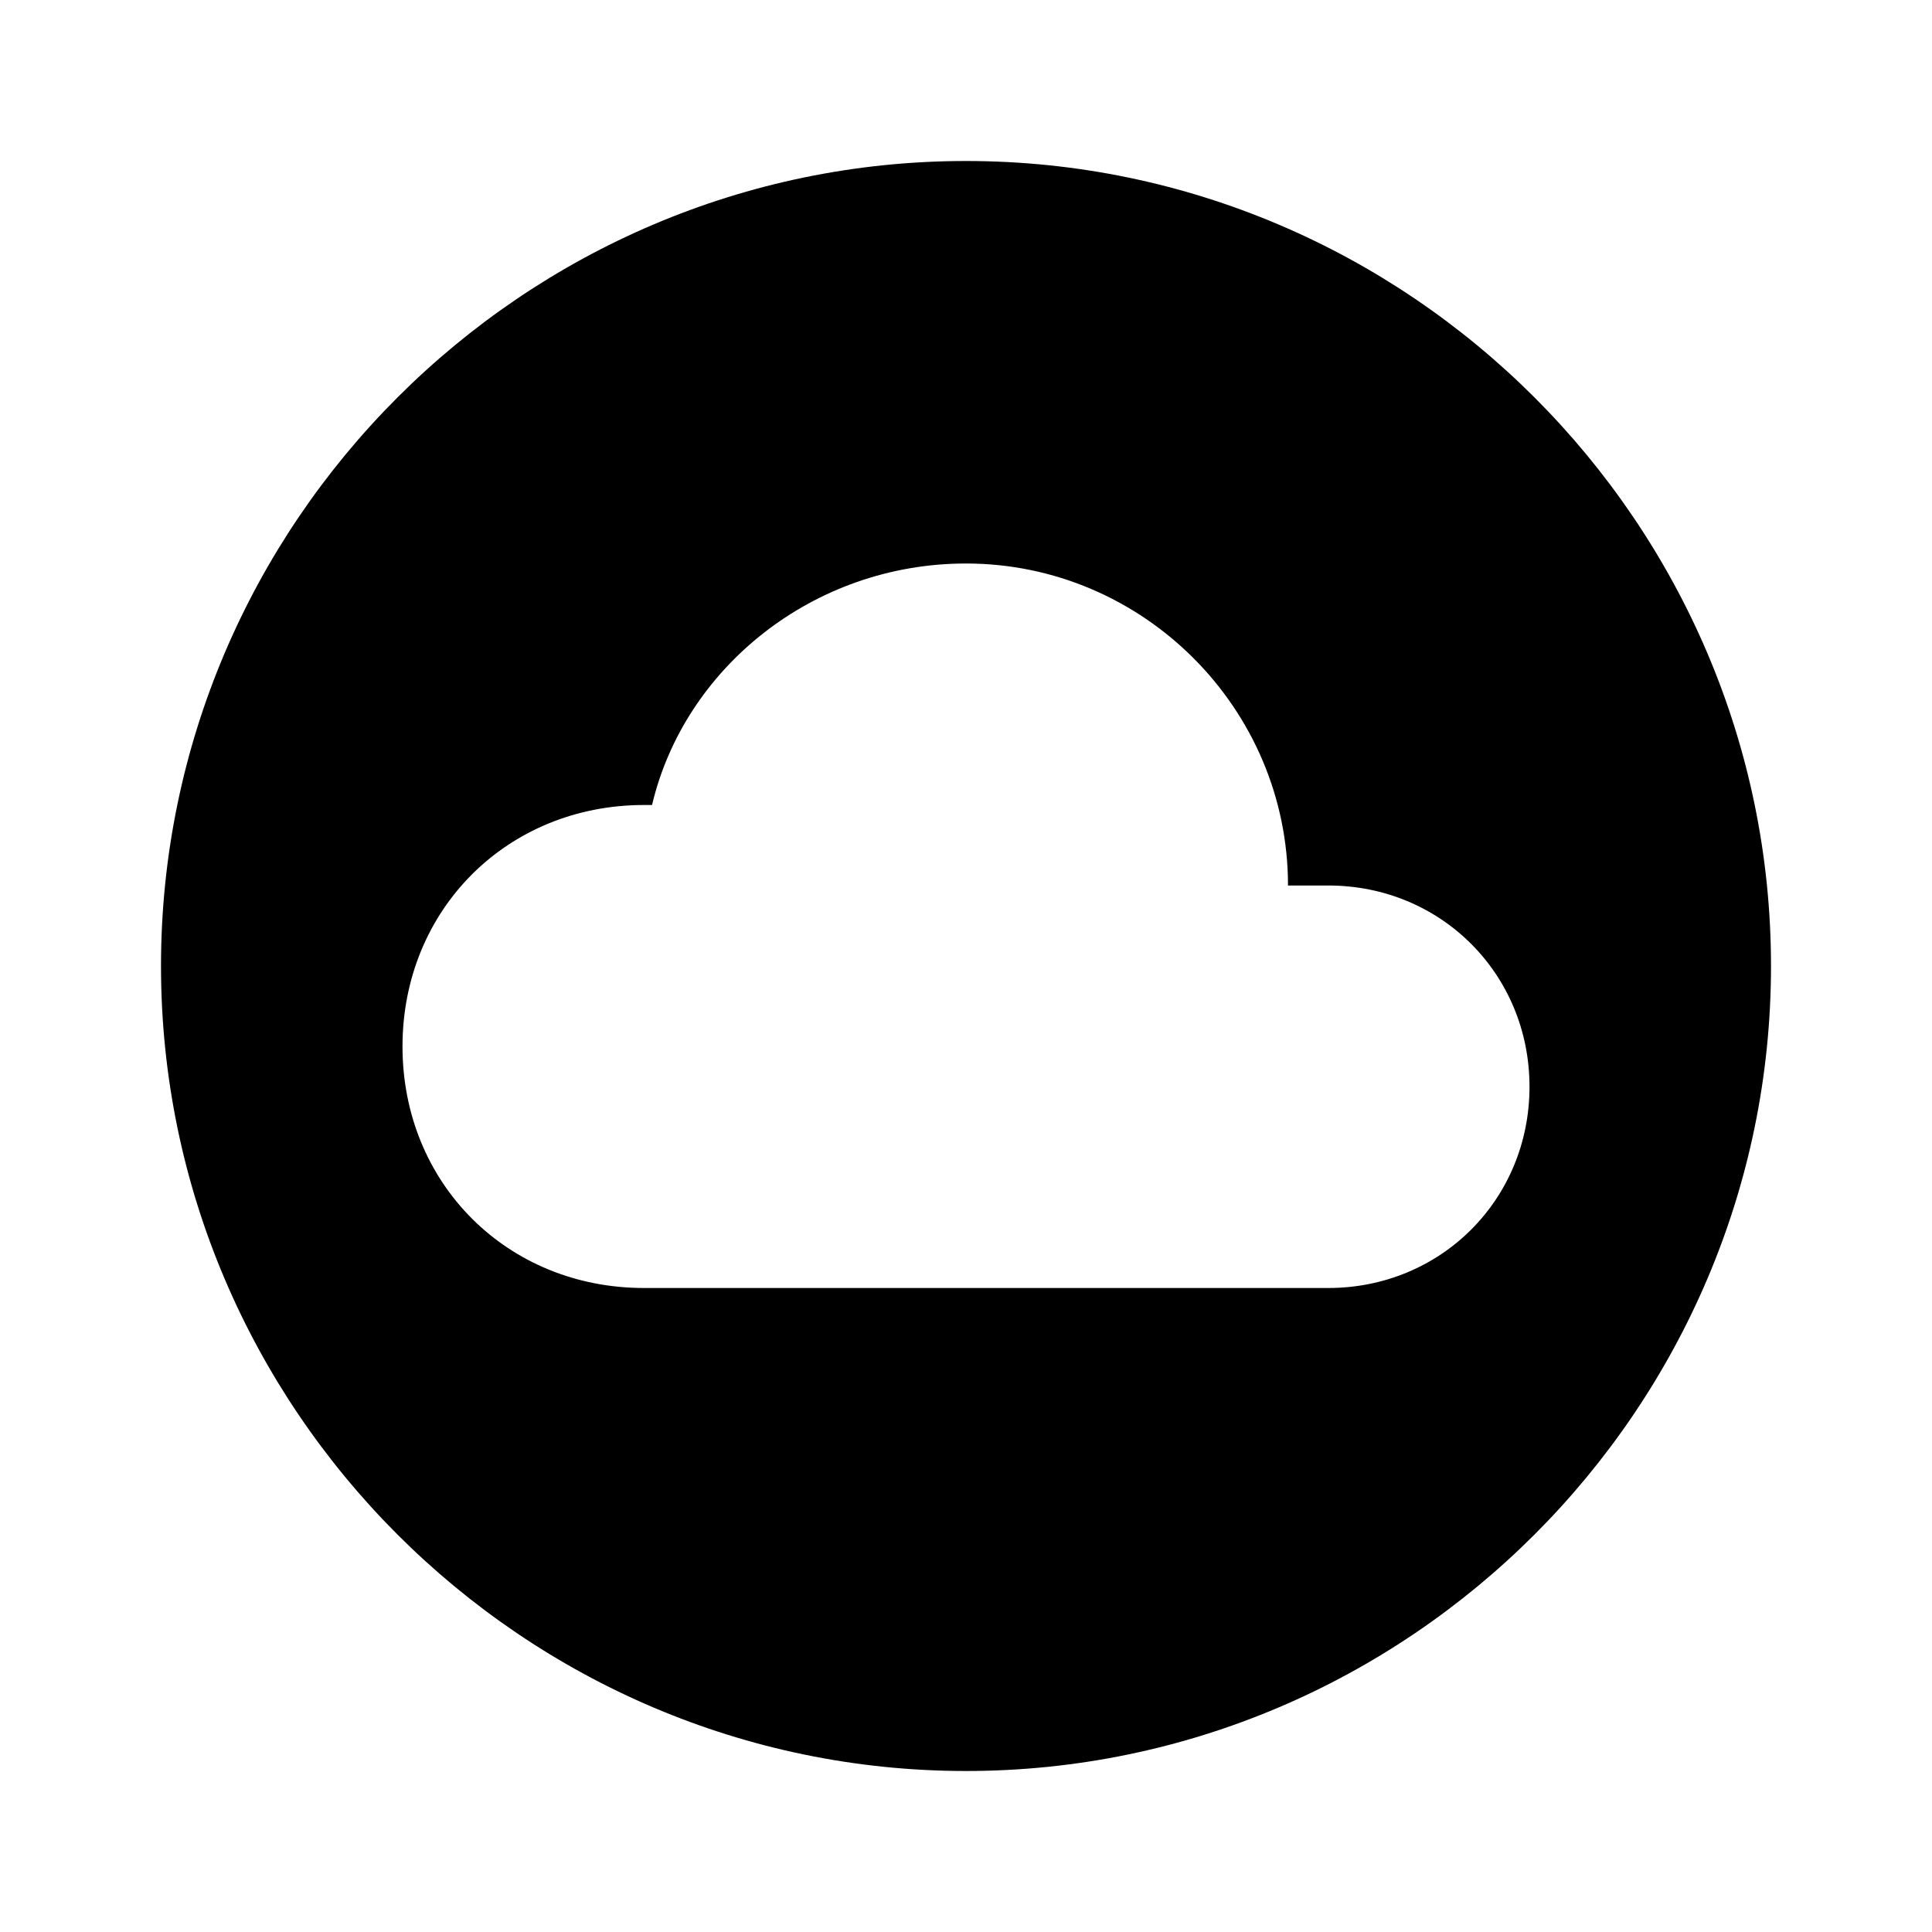 <?xml version="1.0" encoding="UTF-8" standalone="no"?><svg xmlns="http://www.w3.org/2000/svg" version="1.1" fit="" preserveAspectRatio="xMidYMid meet" width="100%" height="100%" style="pointer-events: none; display: block;" viewBox="0 0 24 24"><g><path d="M12,2C6.5,2,2,6.5,2,12c0,5.5,4.5,10,10,10c5.5,0,10-4.5,10-10C22,6.5,17.5,2,12,2z M16.5,16c0,0-8.5,0-8.5,0c-1.7,0-3-1.3-3-3s1.3-3,3-3c0,0,0.1,0,0.1,0c0.4-1.7,2-3,3.9-3c2.2,0,4,1.8,4,4h0.5c1.4,0,2.5,1.1,2.5,2.5C19,14.9,17.9,16,16.5,16z"></path></g></svg>